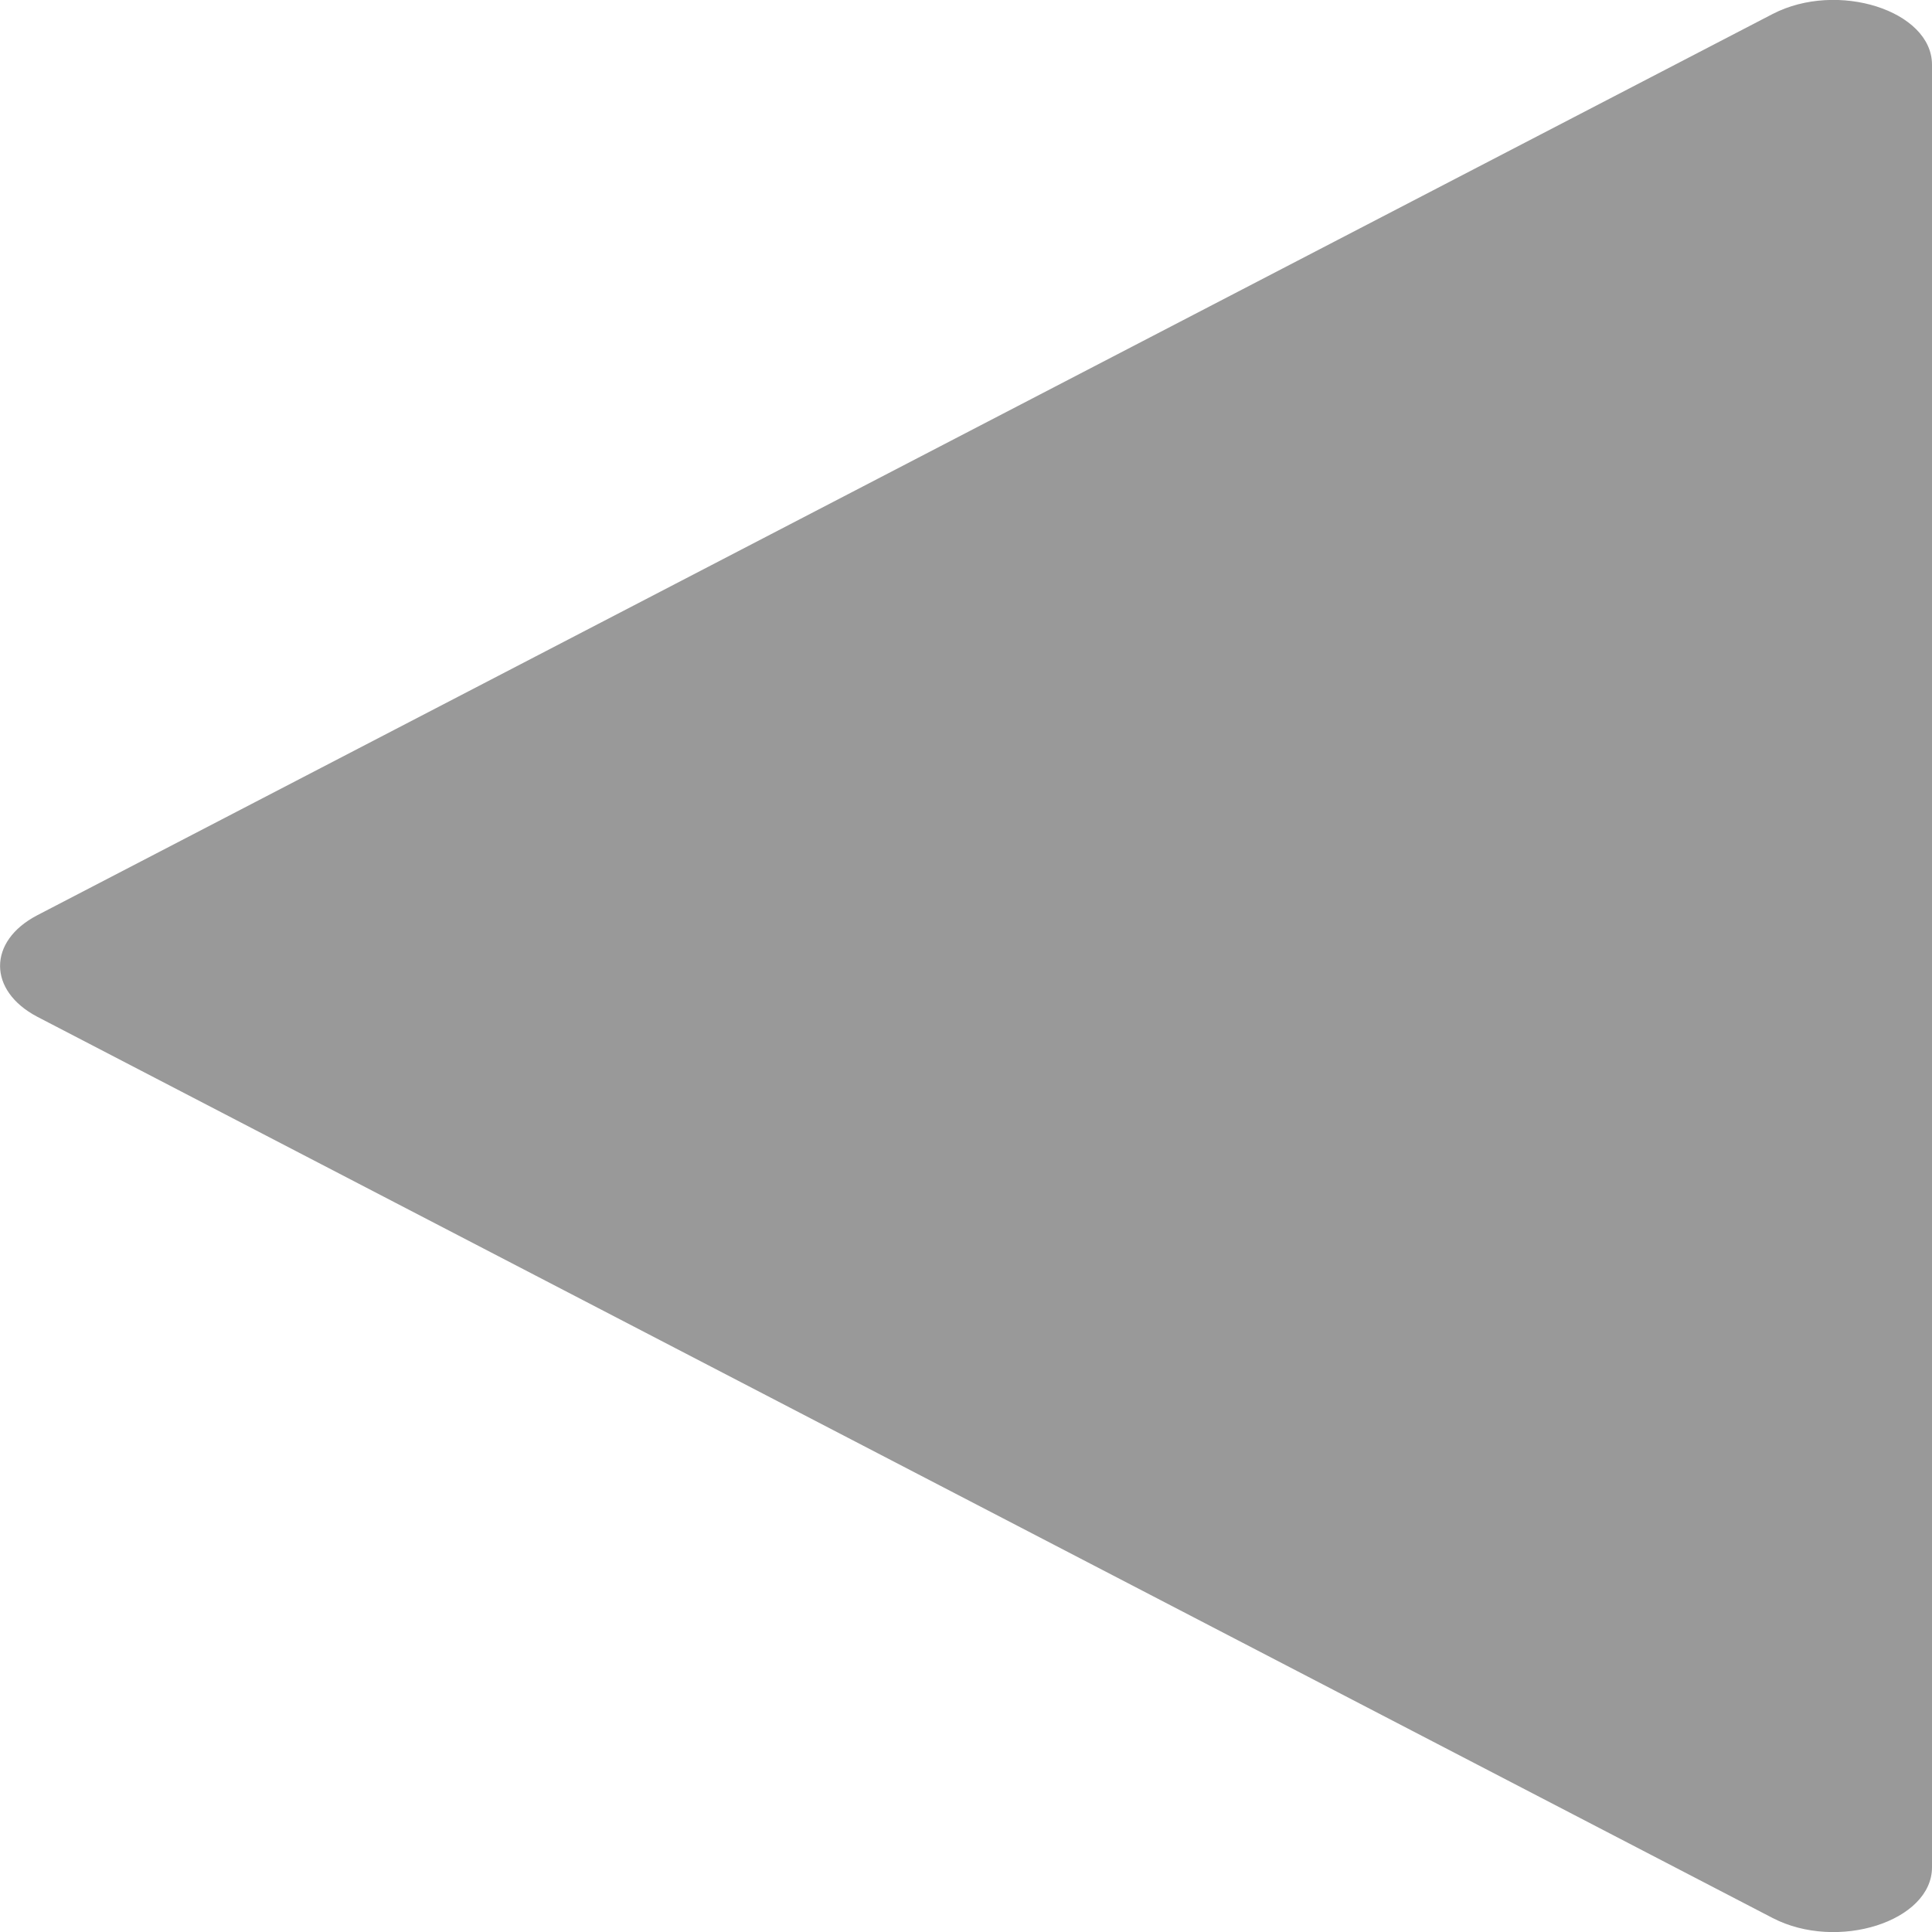 <svg width="8" height="8" viewBox="0 0 8 8" fill="none" xmlns="http://www.w3.org/2000/svg">
<path d="M7.34 0.058L0.154 3.79C-0.051 3.897 -0.051 4.102 0.154 4.21L7.34 7.942C7.608 8.081 8 7.956 8 7.732V0.268C8 0.044 7.608 -0.081 7.34 0.058Z" fill="#999999"/>
</svg>
